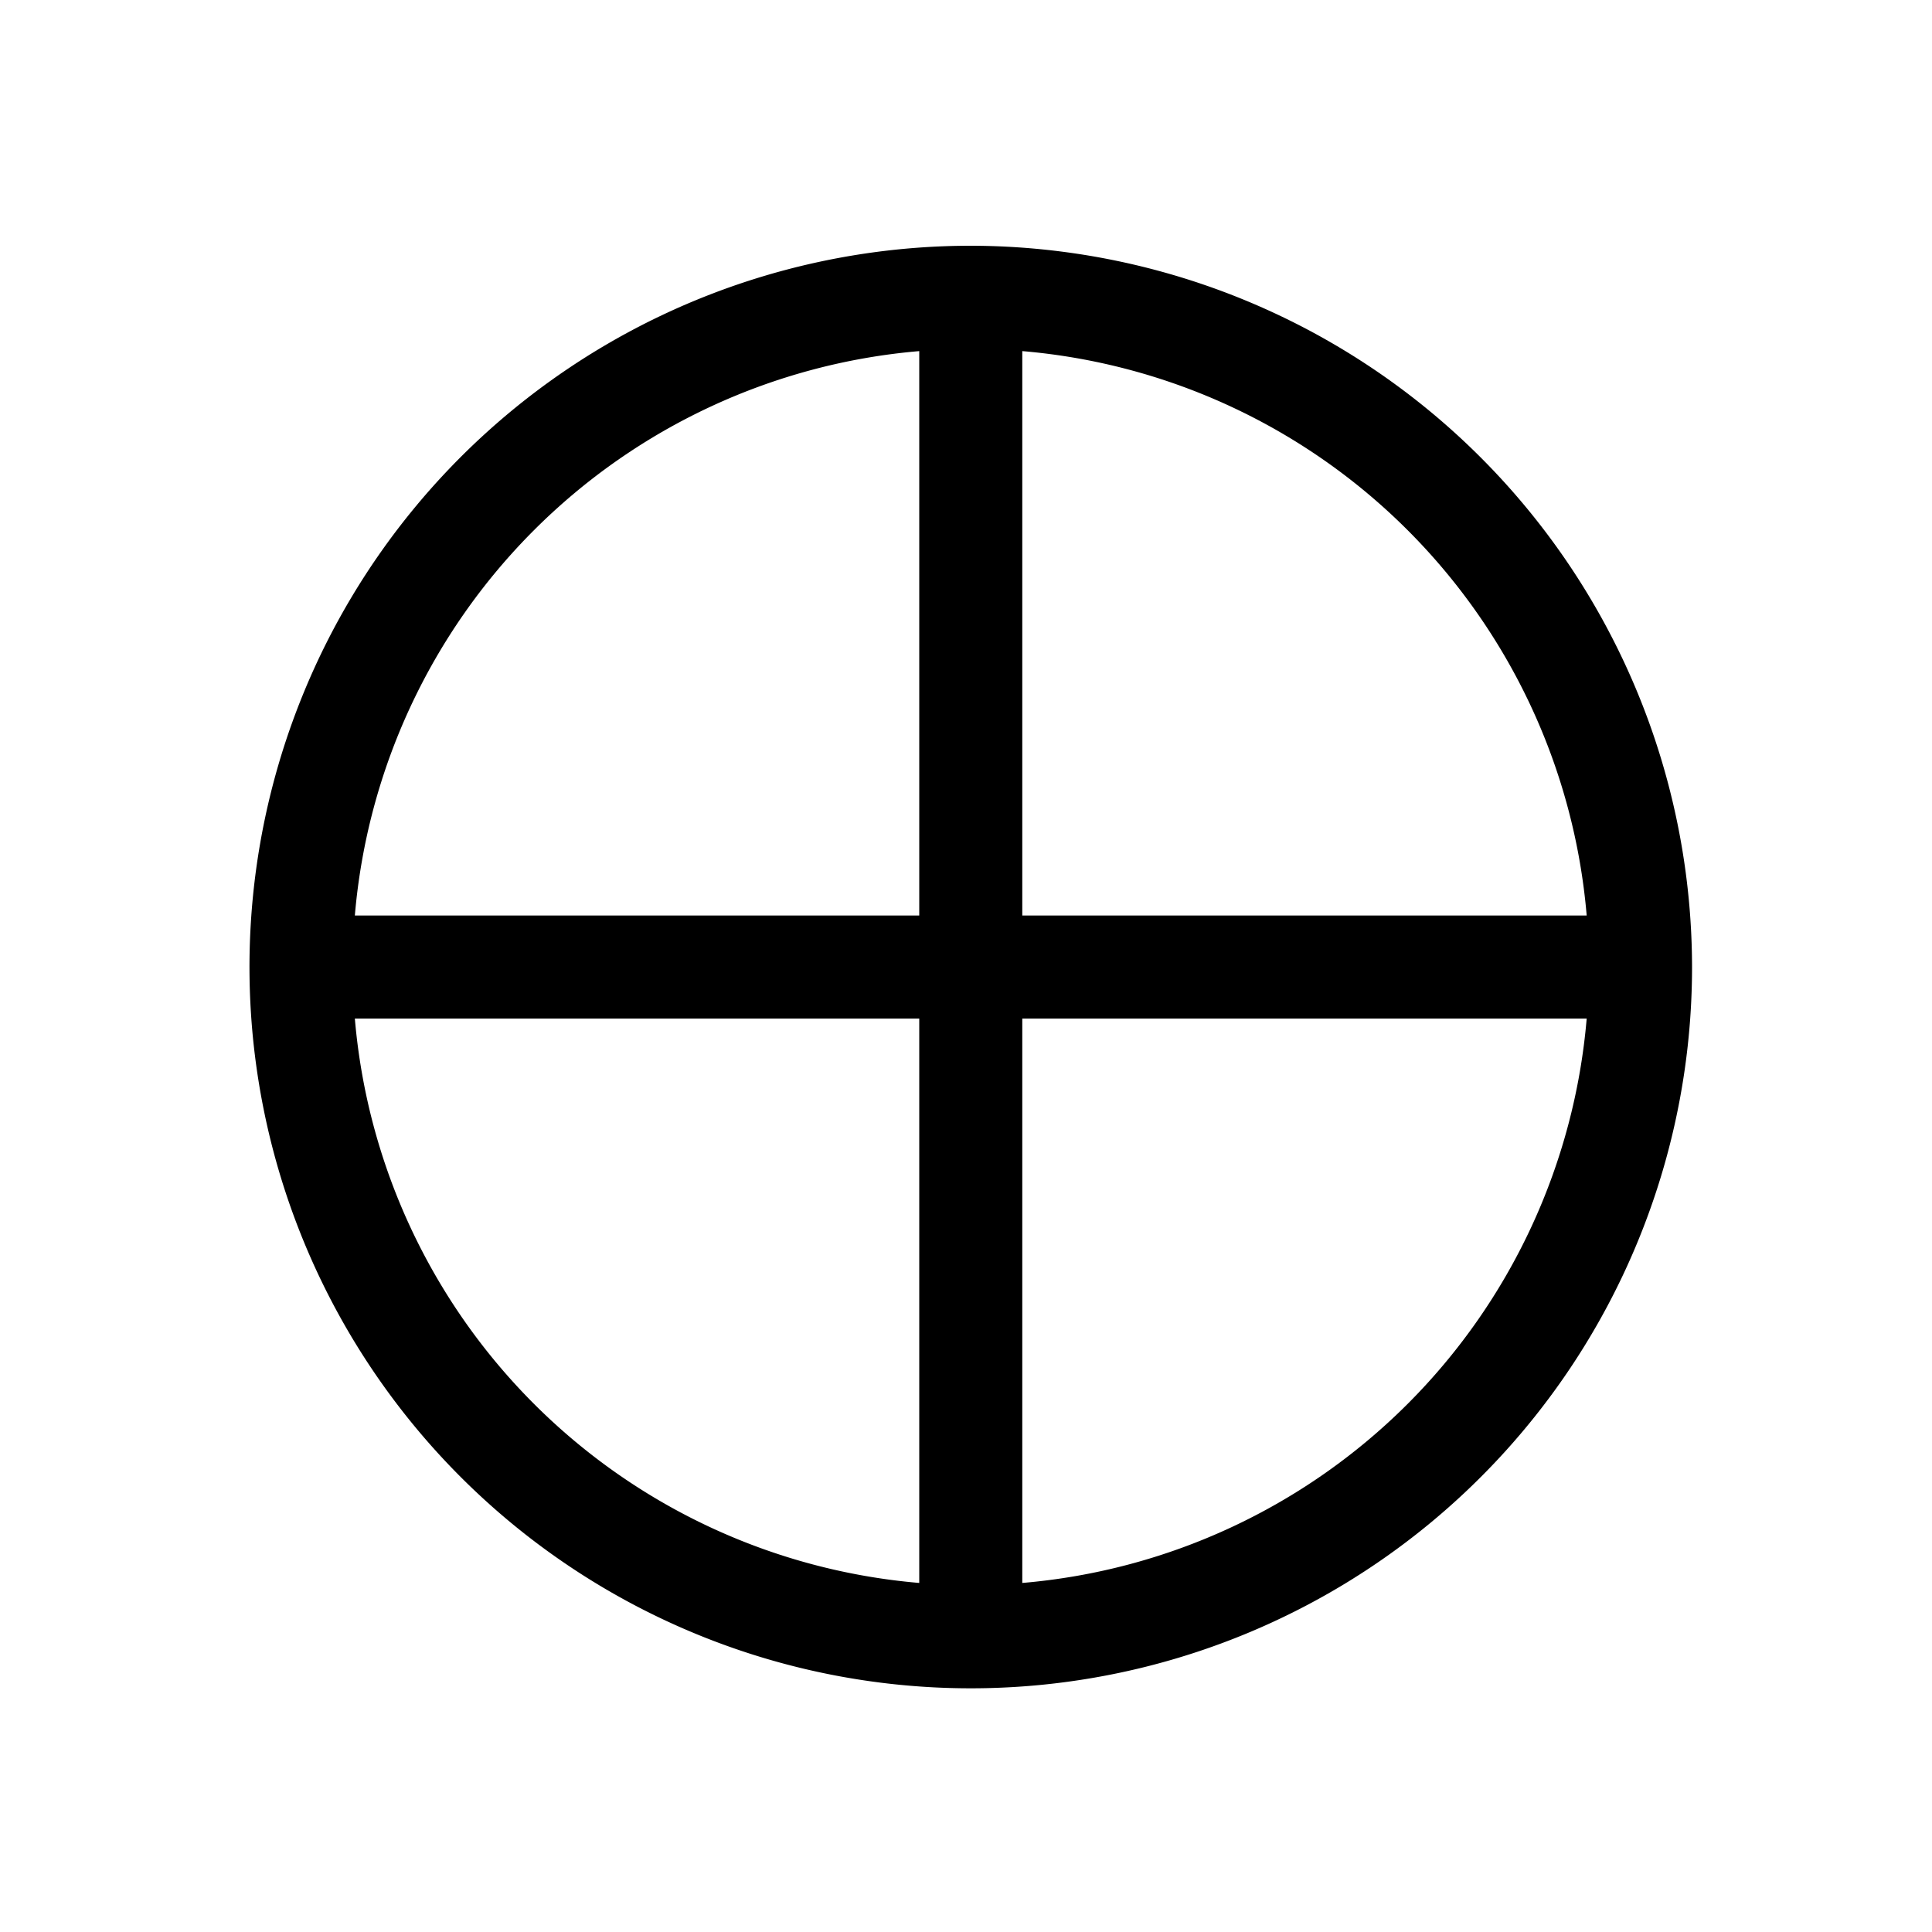 <svg id="Mu" xmlns="http://www.w3.org/2000/svg" viewBox="0 0 150 150"><title>Creative forces Mu symbol-bold</title><path d="M75.37,19.08a56,56,0,1,0,56,56A56.07,56.07,0,0,0,75.37,19.08Zm47.82,52H79.37V27.26A48.05,48.05,0,0,1,123.19,71.08ZM71.37,27.26V71.08H27.55A48.07,48.07,0,0,1,71.37,27.26ZM27.55,79.08H71.37V122.9A48.07,48.07,0,0,1,27.55,79.08ZM79.37,122.9V79.08h43.82A48.05,48.05,0,0,1,79.37,122.9Z"/></svg>